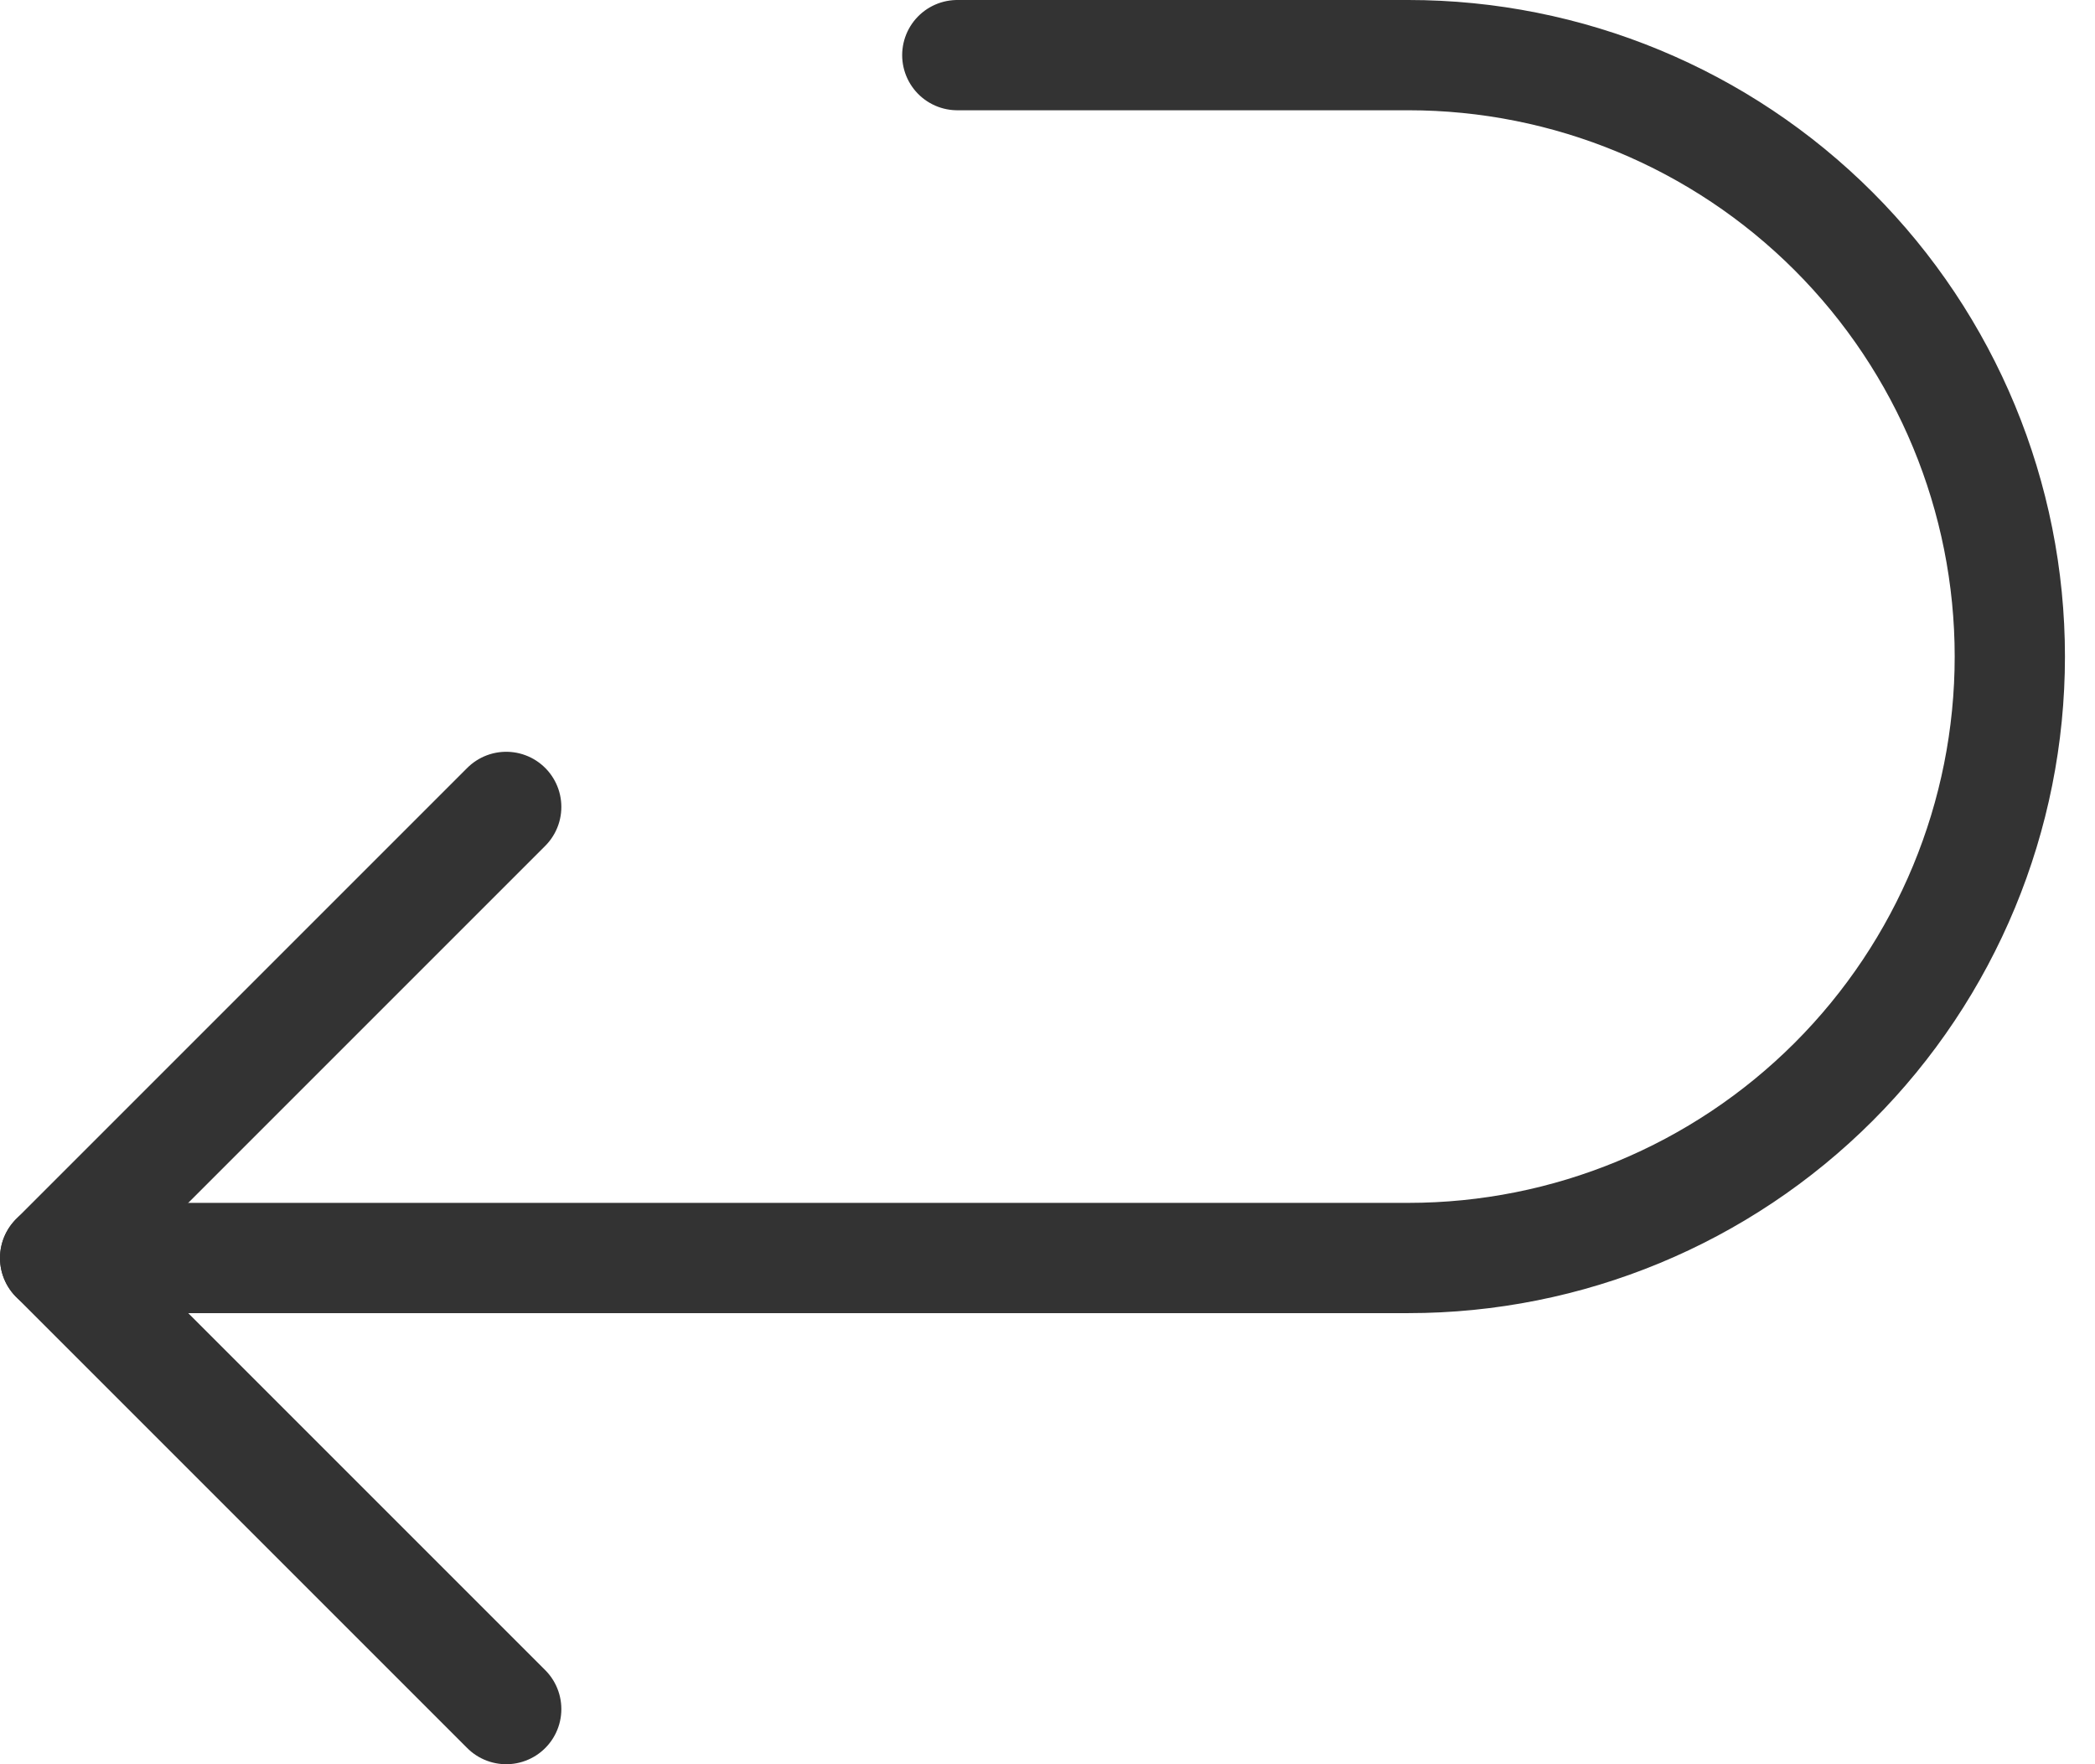 <svg width="38" height="32" viewBox="0 0 38 32" fill="none"
  xmlns="http://www.w3.org/2000/svg">
  <path d="M1 22.818H25.546C28.439 22.818 31.213 21.669 33.259 19.623C35.305 17.577 36.455 14.802 36.455 11.909C36.455 9.016 35.305 6.241 33.259 4.195C31.213 2.149 28.439 1 25.546 1H17.364" stroke="#333333" stroke-width="2" stroke-linecap="round" stroke-linejoin="round" />
  <path d="M9.182 14.636L1 22.818L9.182 31" stroke="#333333" stroke-width="2" stroke-linecap="round" stroke-linejoin="round" />
</svg>
